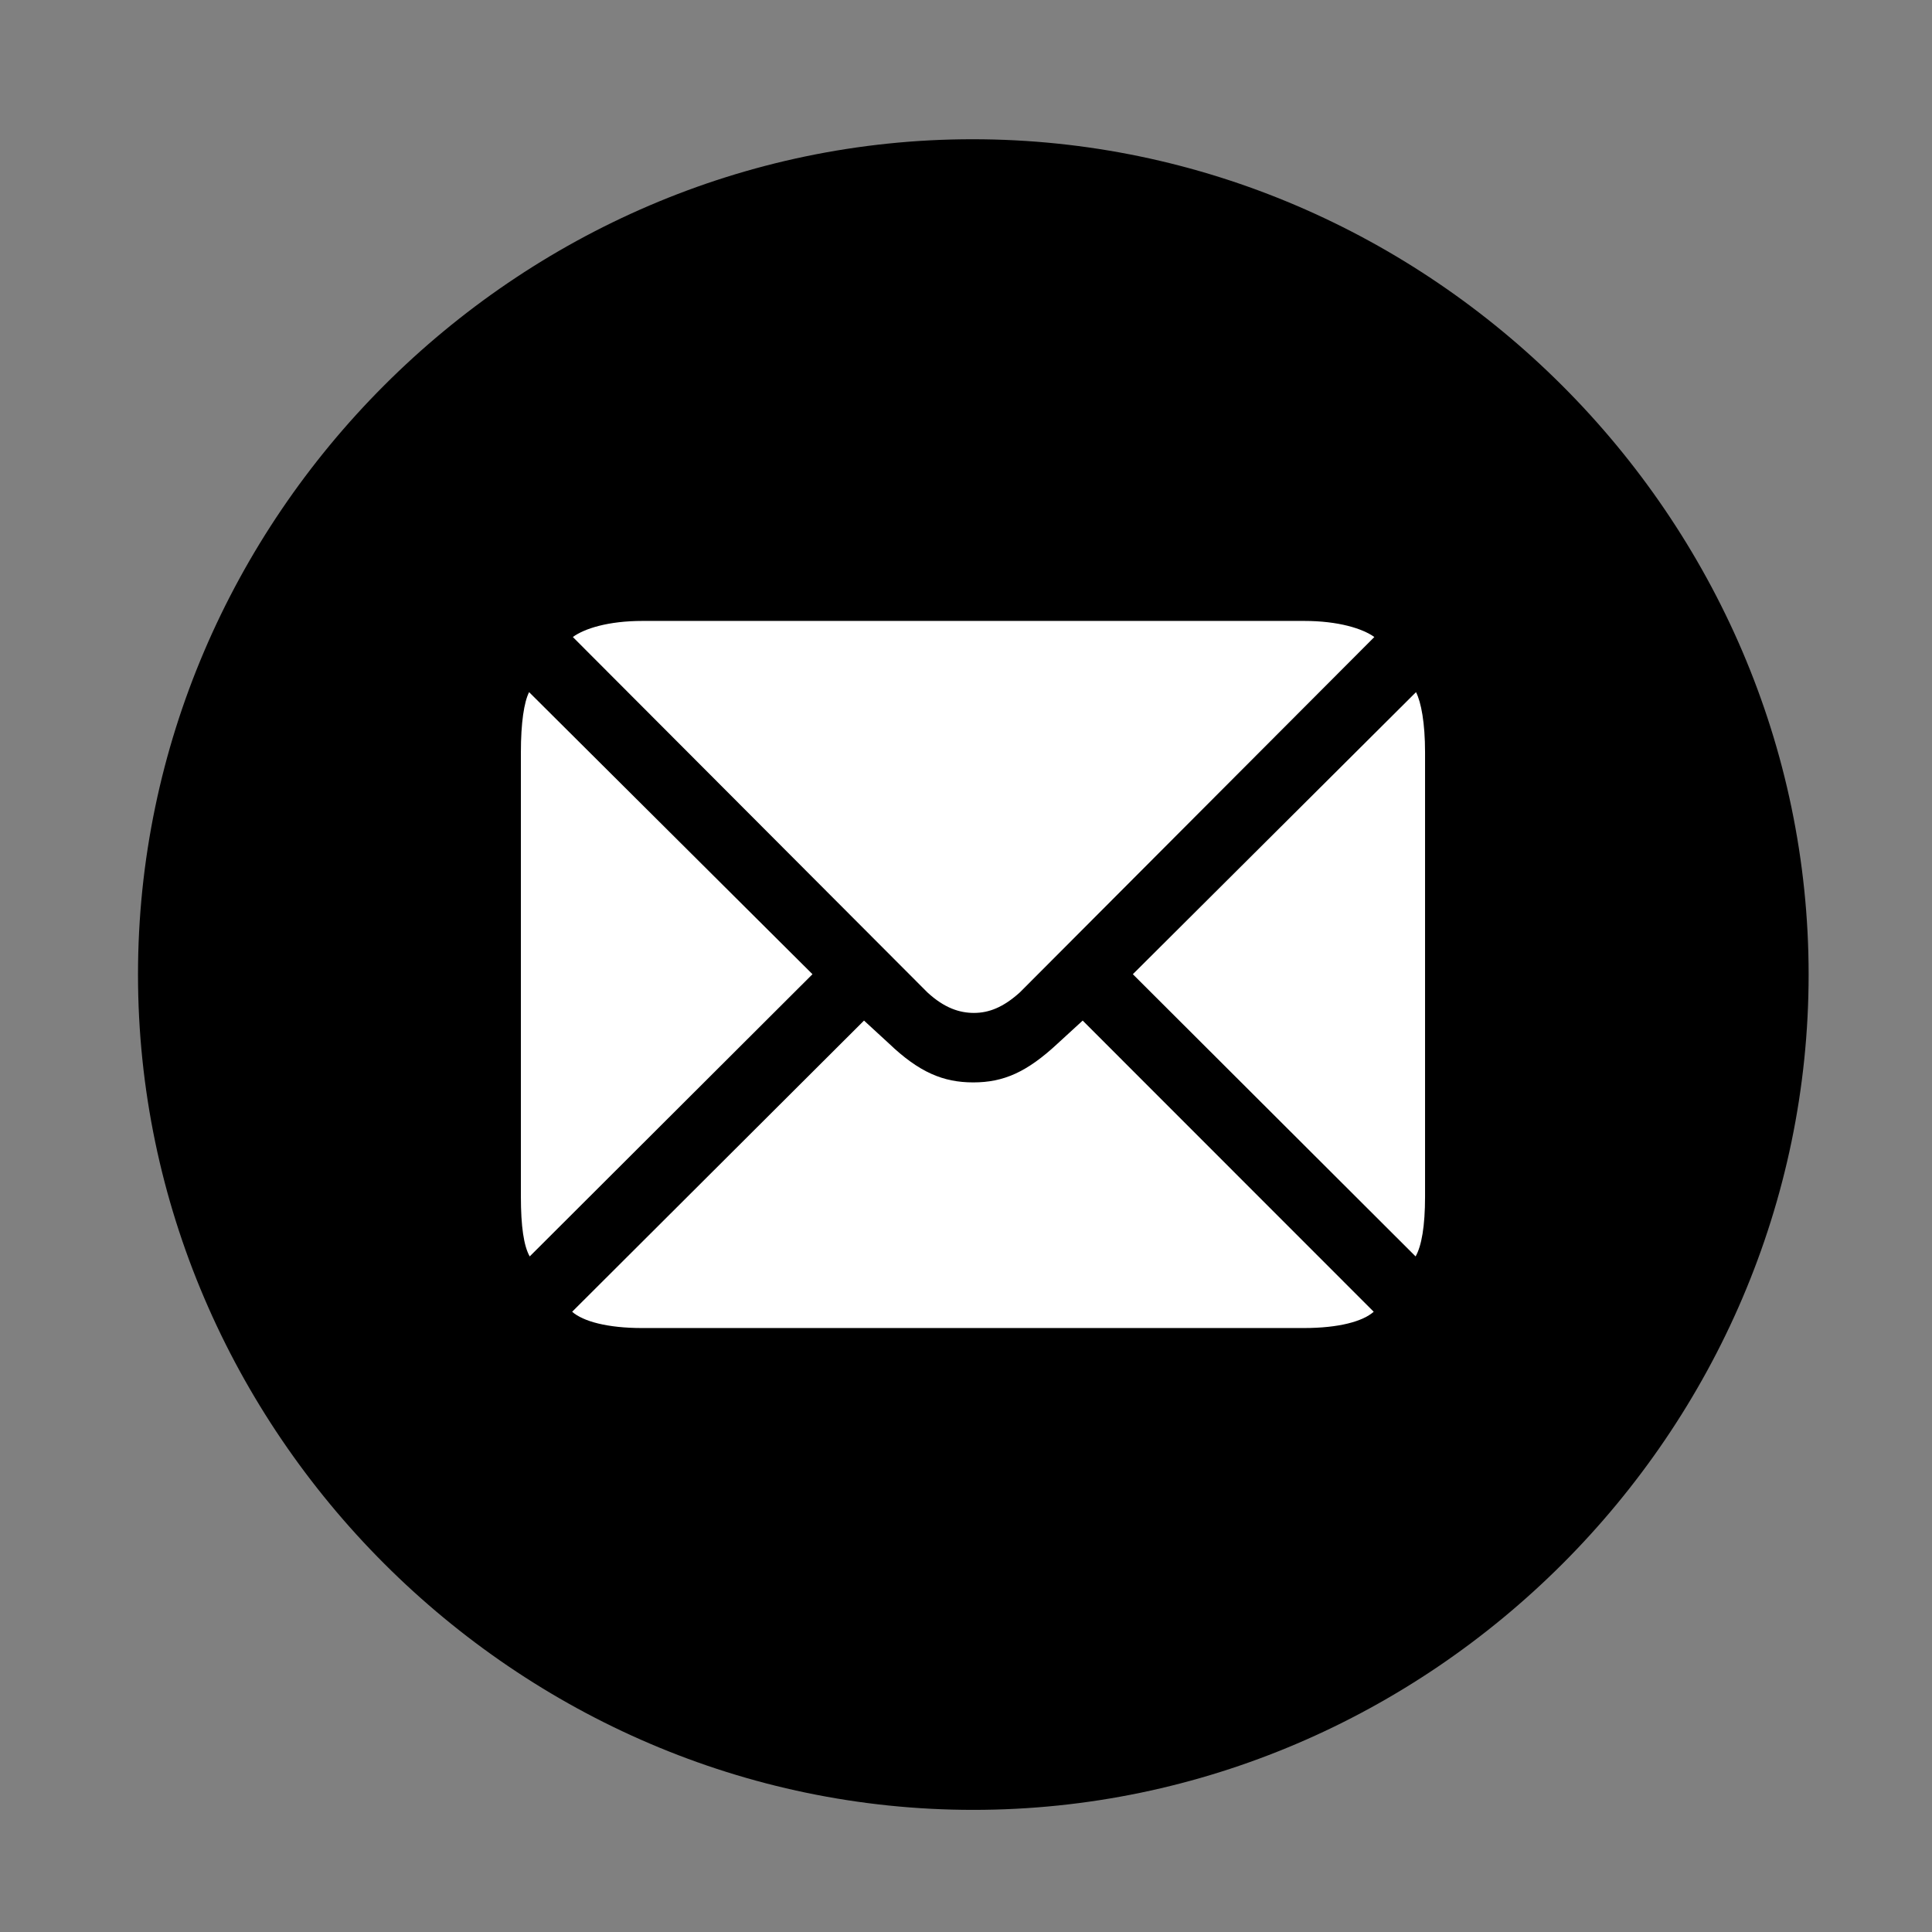 <svg width="28" height="28" viewBox="0 0 28 28" fill="none" xmlns="http://www.w3.org/2000/svg">
<rect x="0" y="0" width="28" height="28" fill="#808080" stroke="none"/>
<path d="M14.105 26.23C20.737 26.23 26.212 20.755 26.212 14.123C26.212 7.503 20.727 2.018 14.095 2.018C7.475 2.018 2 7.503 2 14.123C2 20.755 7.485 26.23 14.105 26.23Z" fill="black"/>
<path d="M11.775 14.119L7.677 18.209C7.591 18.058 7.549 17.773 7.549 17.341V10.905C7.549 10.475 7.595 10.176 7.668 10.031L11.775 14.119ZM14.115 14.68C13.909 14.68 13.688 14.611 13.44 14.382L8.302 9.232C8.469 9.11 8.813 8.999 9.313 8.999H18.899C19.399 8.999 19.748 9.11 19.918 9.232L14.781 14.382C14.541 14.599 14.332 14.68 14.115 14.68ZM16.418 14.119L20.522 10.031C20.596 10.176 20.653 10.475 20.653 10.905V17.341C20.653 17.773 20.602 18.058 20.516 18.209L16.418 14.119ZM14.105 15.687C14.543 15.687 14.882 15.54 15.331 15.121L15.691 14.791L19.909 19.011C19.749 19.151 19.406 19.247 18.894 19.247H9.306C8.804 19.247 8.451 19.151 8.292 19.011L12.522 14.791L12.881 15.121C13.319 15.54 13.669 15.687 14.105 15.687Z" fill="white"/>
</svg>
